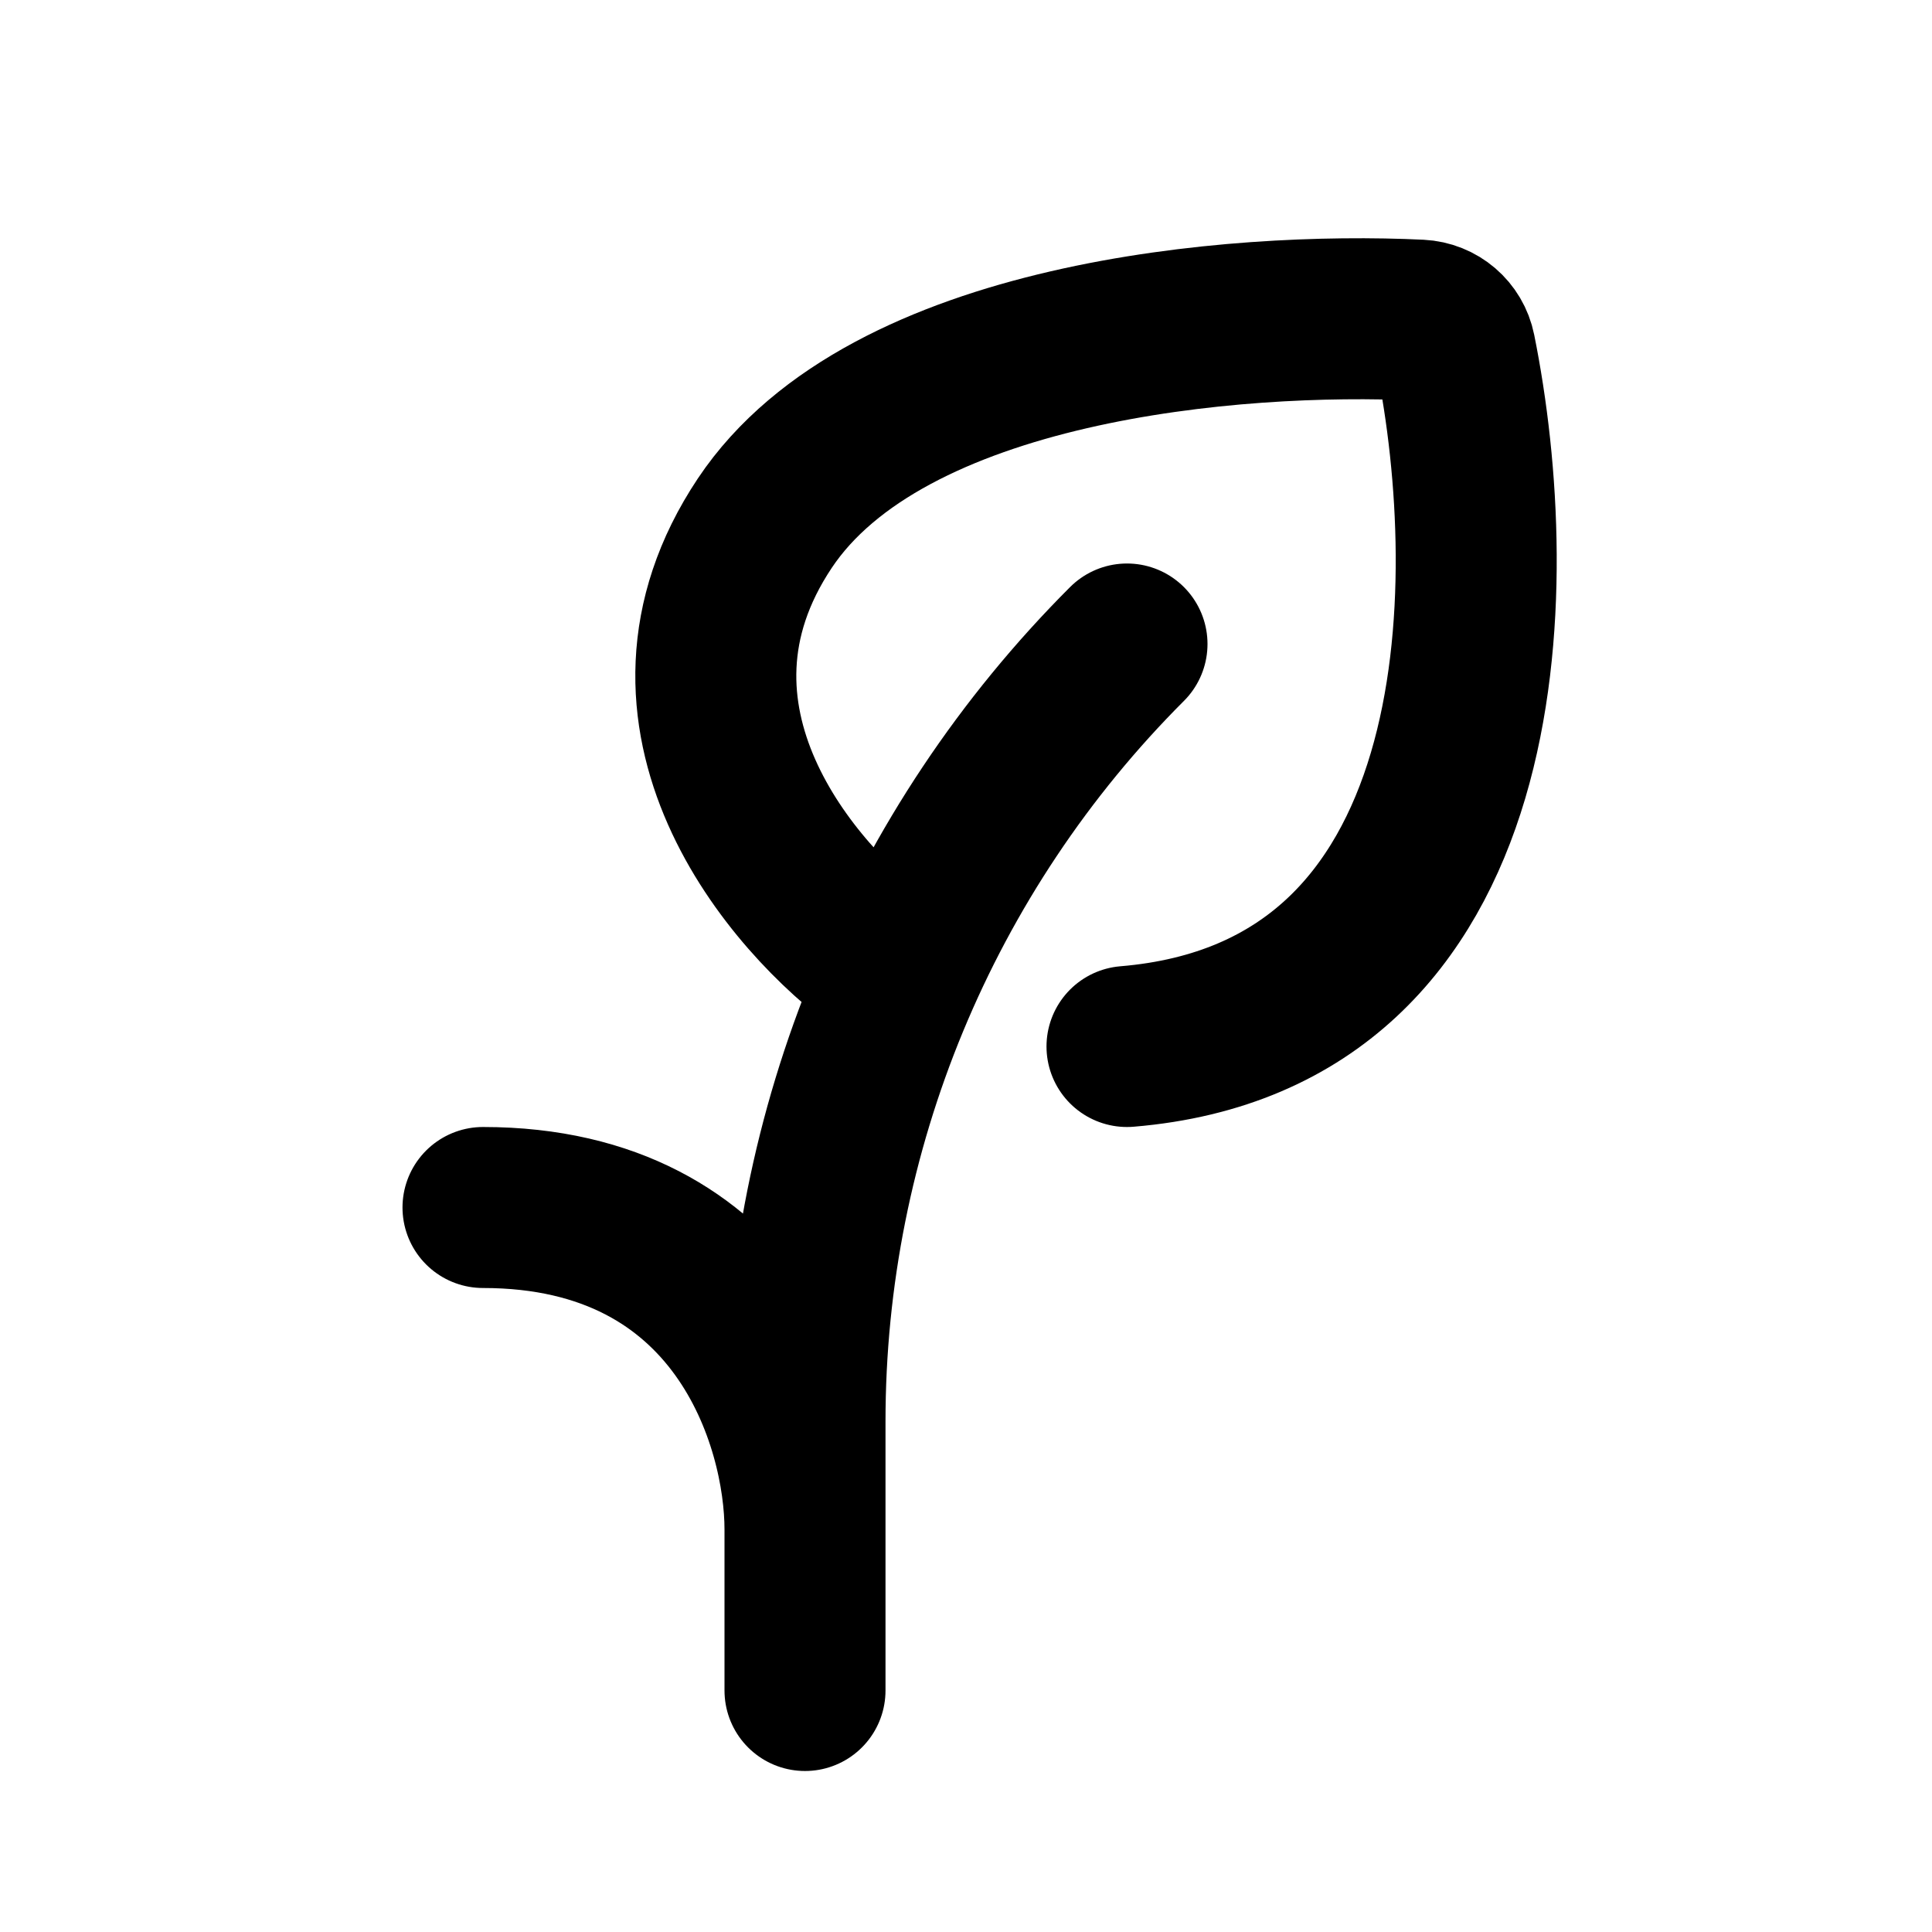 <svg viewBox="0 0 24 24" fill="none" xmlns="http://www.w3.org/2000/svg">
<path d="M10 21V17.657C10 14.035 11.439 10.561 14 8M11 12C9.833 11.167 7.9 8.9 9.5 6.5C11.016 4.227 15.343 3.867 17.636 3.977C17.854 3.988 18.035 4.142 18.078 4.356C18.669 7.289 18.607 12.616 14 13M10 19C10 17.667 9.2 15 6 15" stroke="black" stroke-width="2" stroke-linecap="round"/>
</svg>
